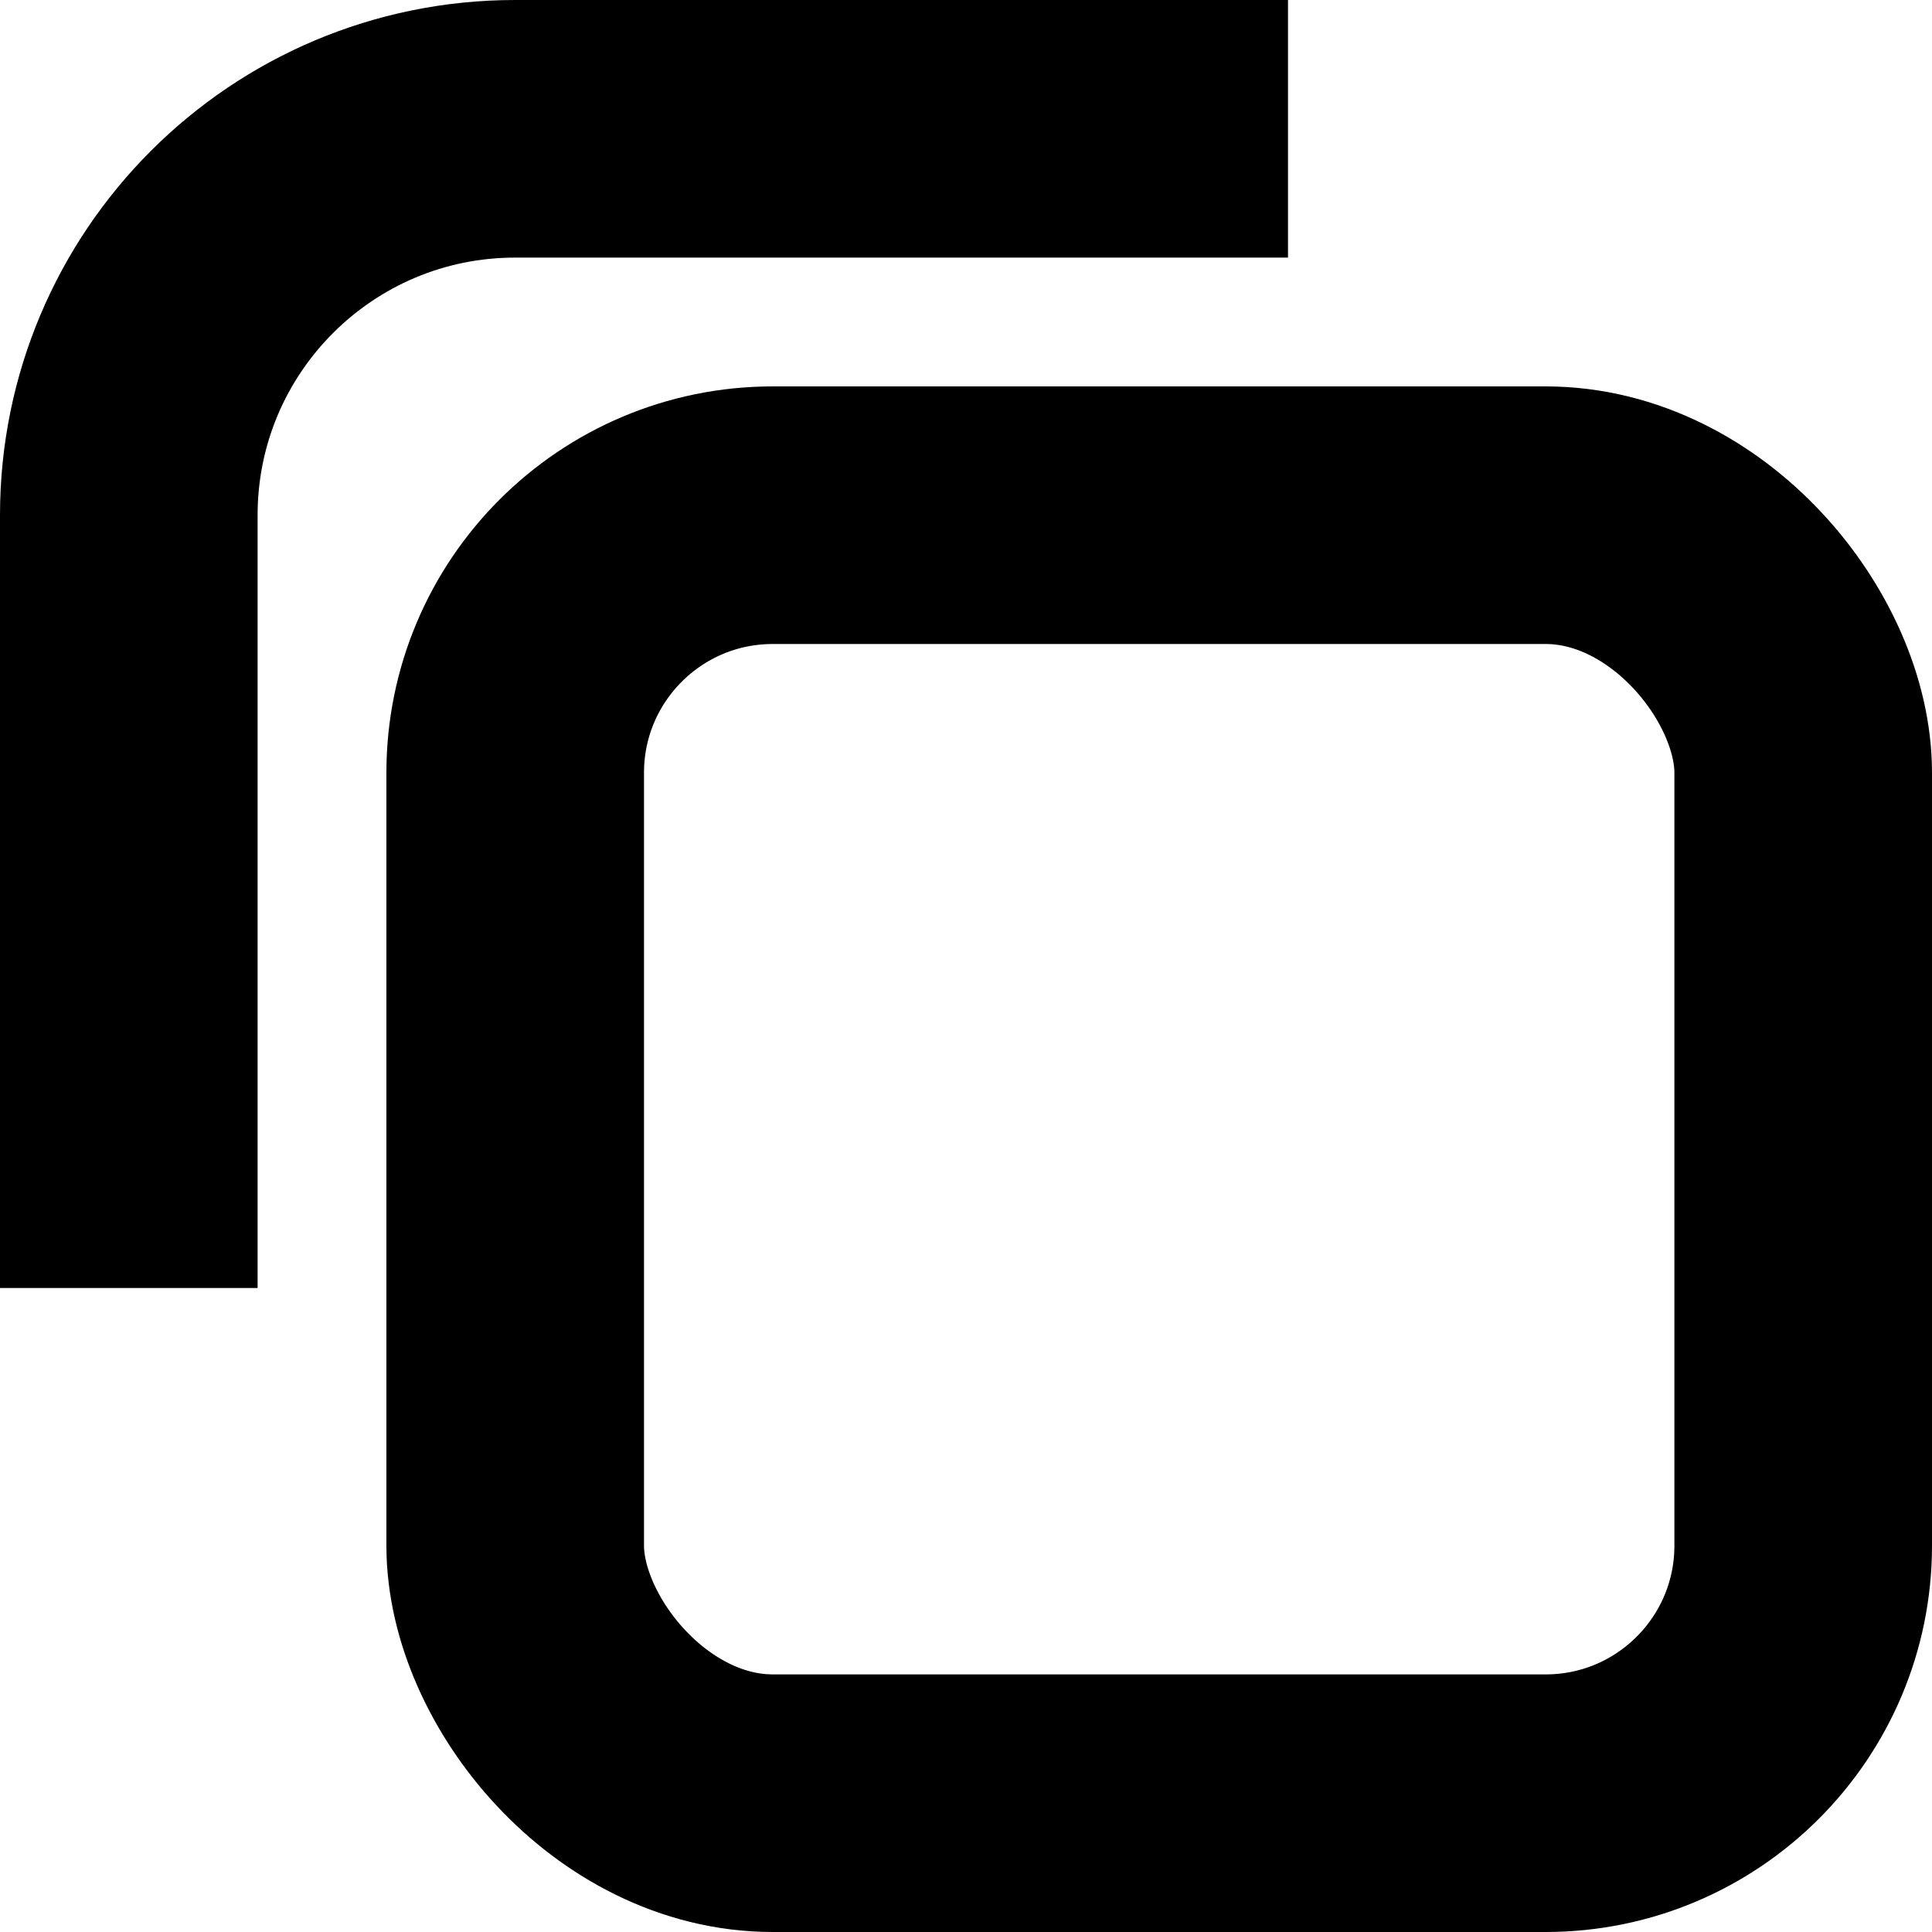 <svg width="15" height="15" viewBox="0 0 15 15" fill="none" xmlns="http://www.w3.org/2000/svg">
<path d="M10 1H4C2.343 1 1 2.343 1 4V10" stroke="black" stroke-width="2"/>
<rect x="4" y="4" width="10" height="10" rx="2" stroke="black" stroke-width="2"/>
</svg>
